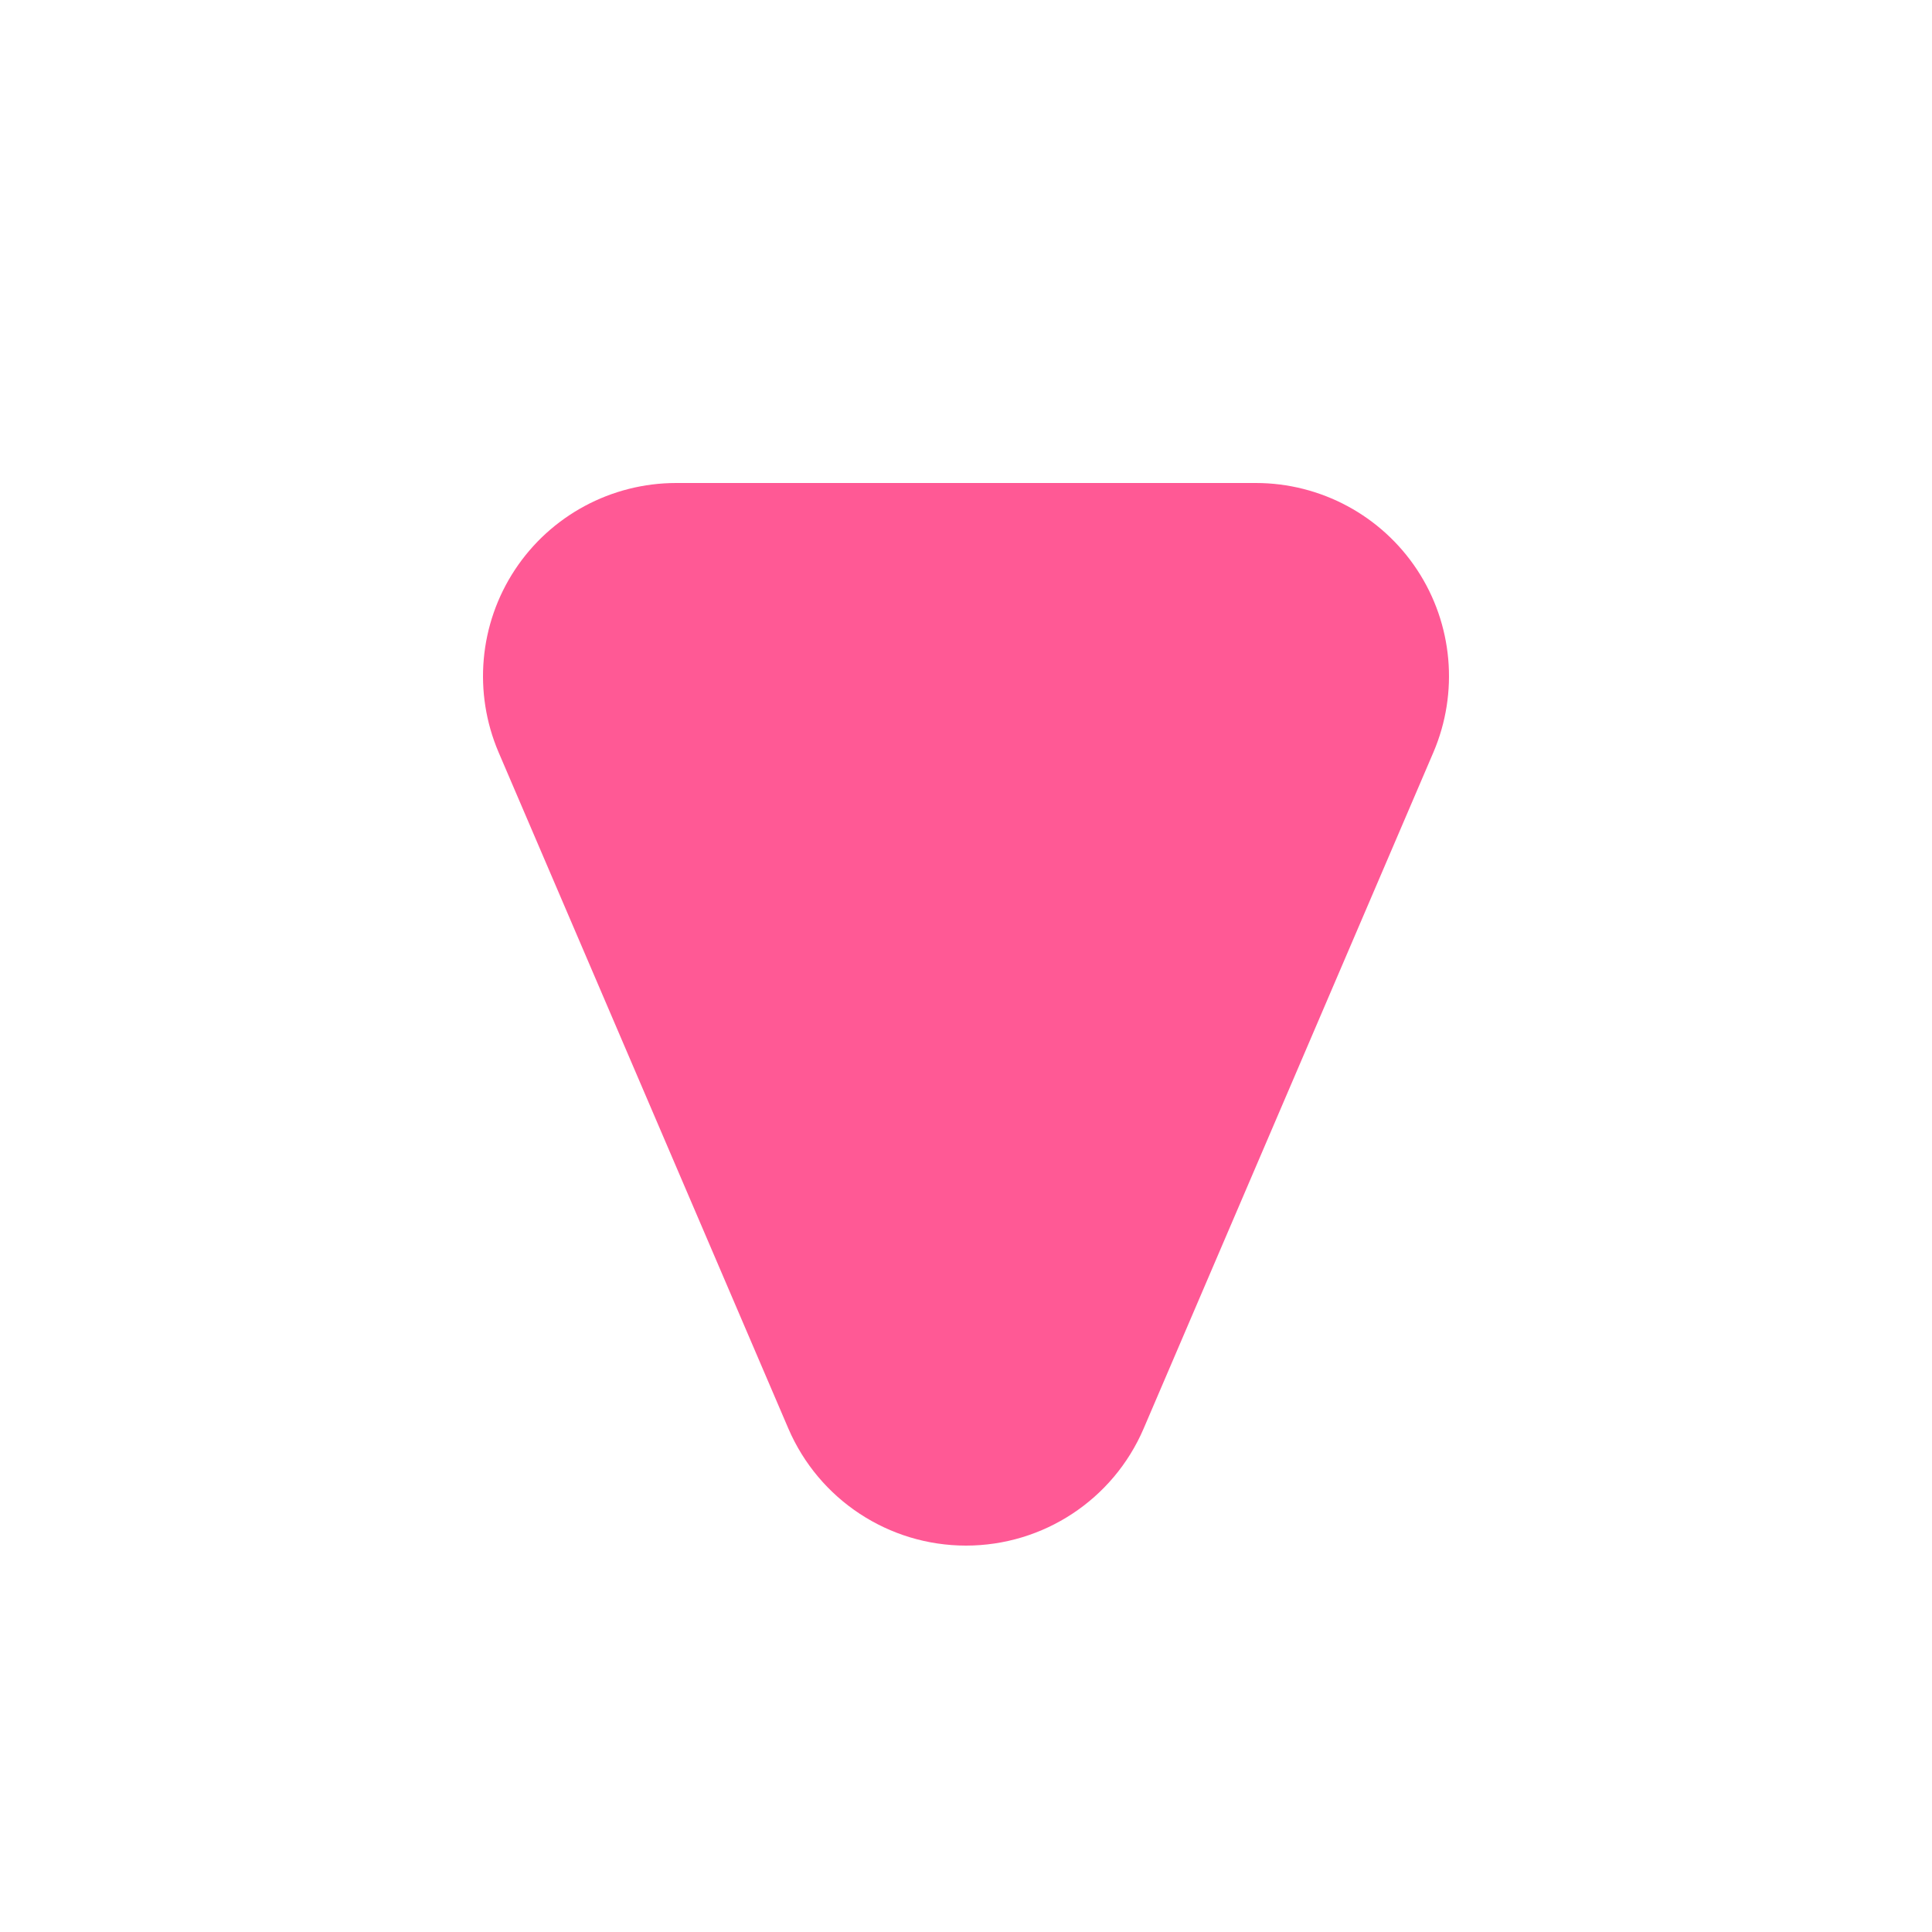 <svg width="16" height="16" viewBox="0 0 16 16" fill="none" xmlns="http://www.w3.org/2000/svg">
<path d="M10.4 5.6L11.871 6.23C12.082 5.736 12.032 5.168 11.736 4.719C11.44 4.27 10.938 4 10.4 4L10.4 5.6ZM8 11.2L6.529 11.831C6.782 12.419 7.36 12.8 8 12.8C8.64 12.8 9.219 12.419 9.471 11.831L8 11.2ZM5.6 5.6L5.6 4C5.062 4 4.56 4.27 4.264 4.719C3.968 5.168 3.918 5.736 4.129 6.23L5.6 5.6ZM8.929 4.97L6.529 10.57L9.471 11.831L11.871 6.23L8.929 4.97ZM9.471 10.57L7.071 4.97L4.129 6.23L6.529 11.831L9.471 10.57ZM10.4 4L8 4L8 7.2L10.4 7.2L10.4 4ZM8 4L5.6 4L5.6 7.2L8 7.2L8 4Z" fill="#FF5995"/>
</svg>
